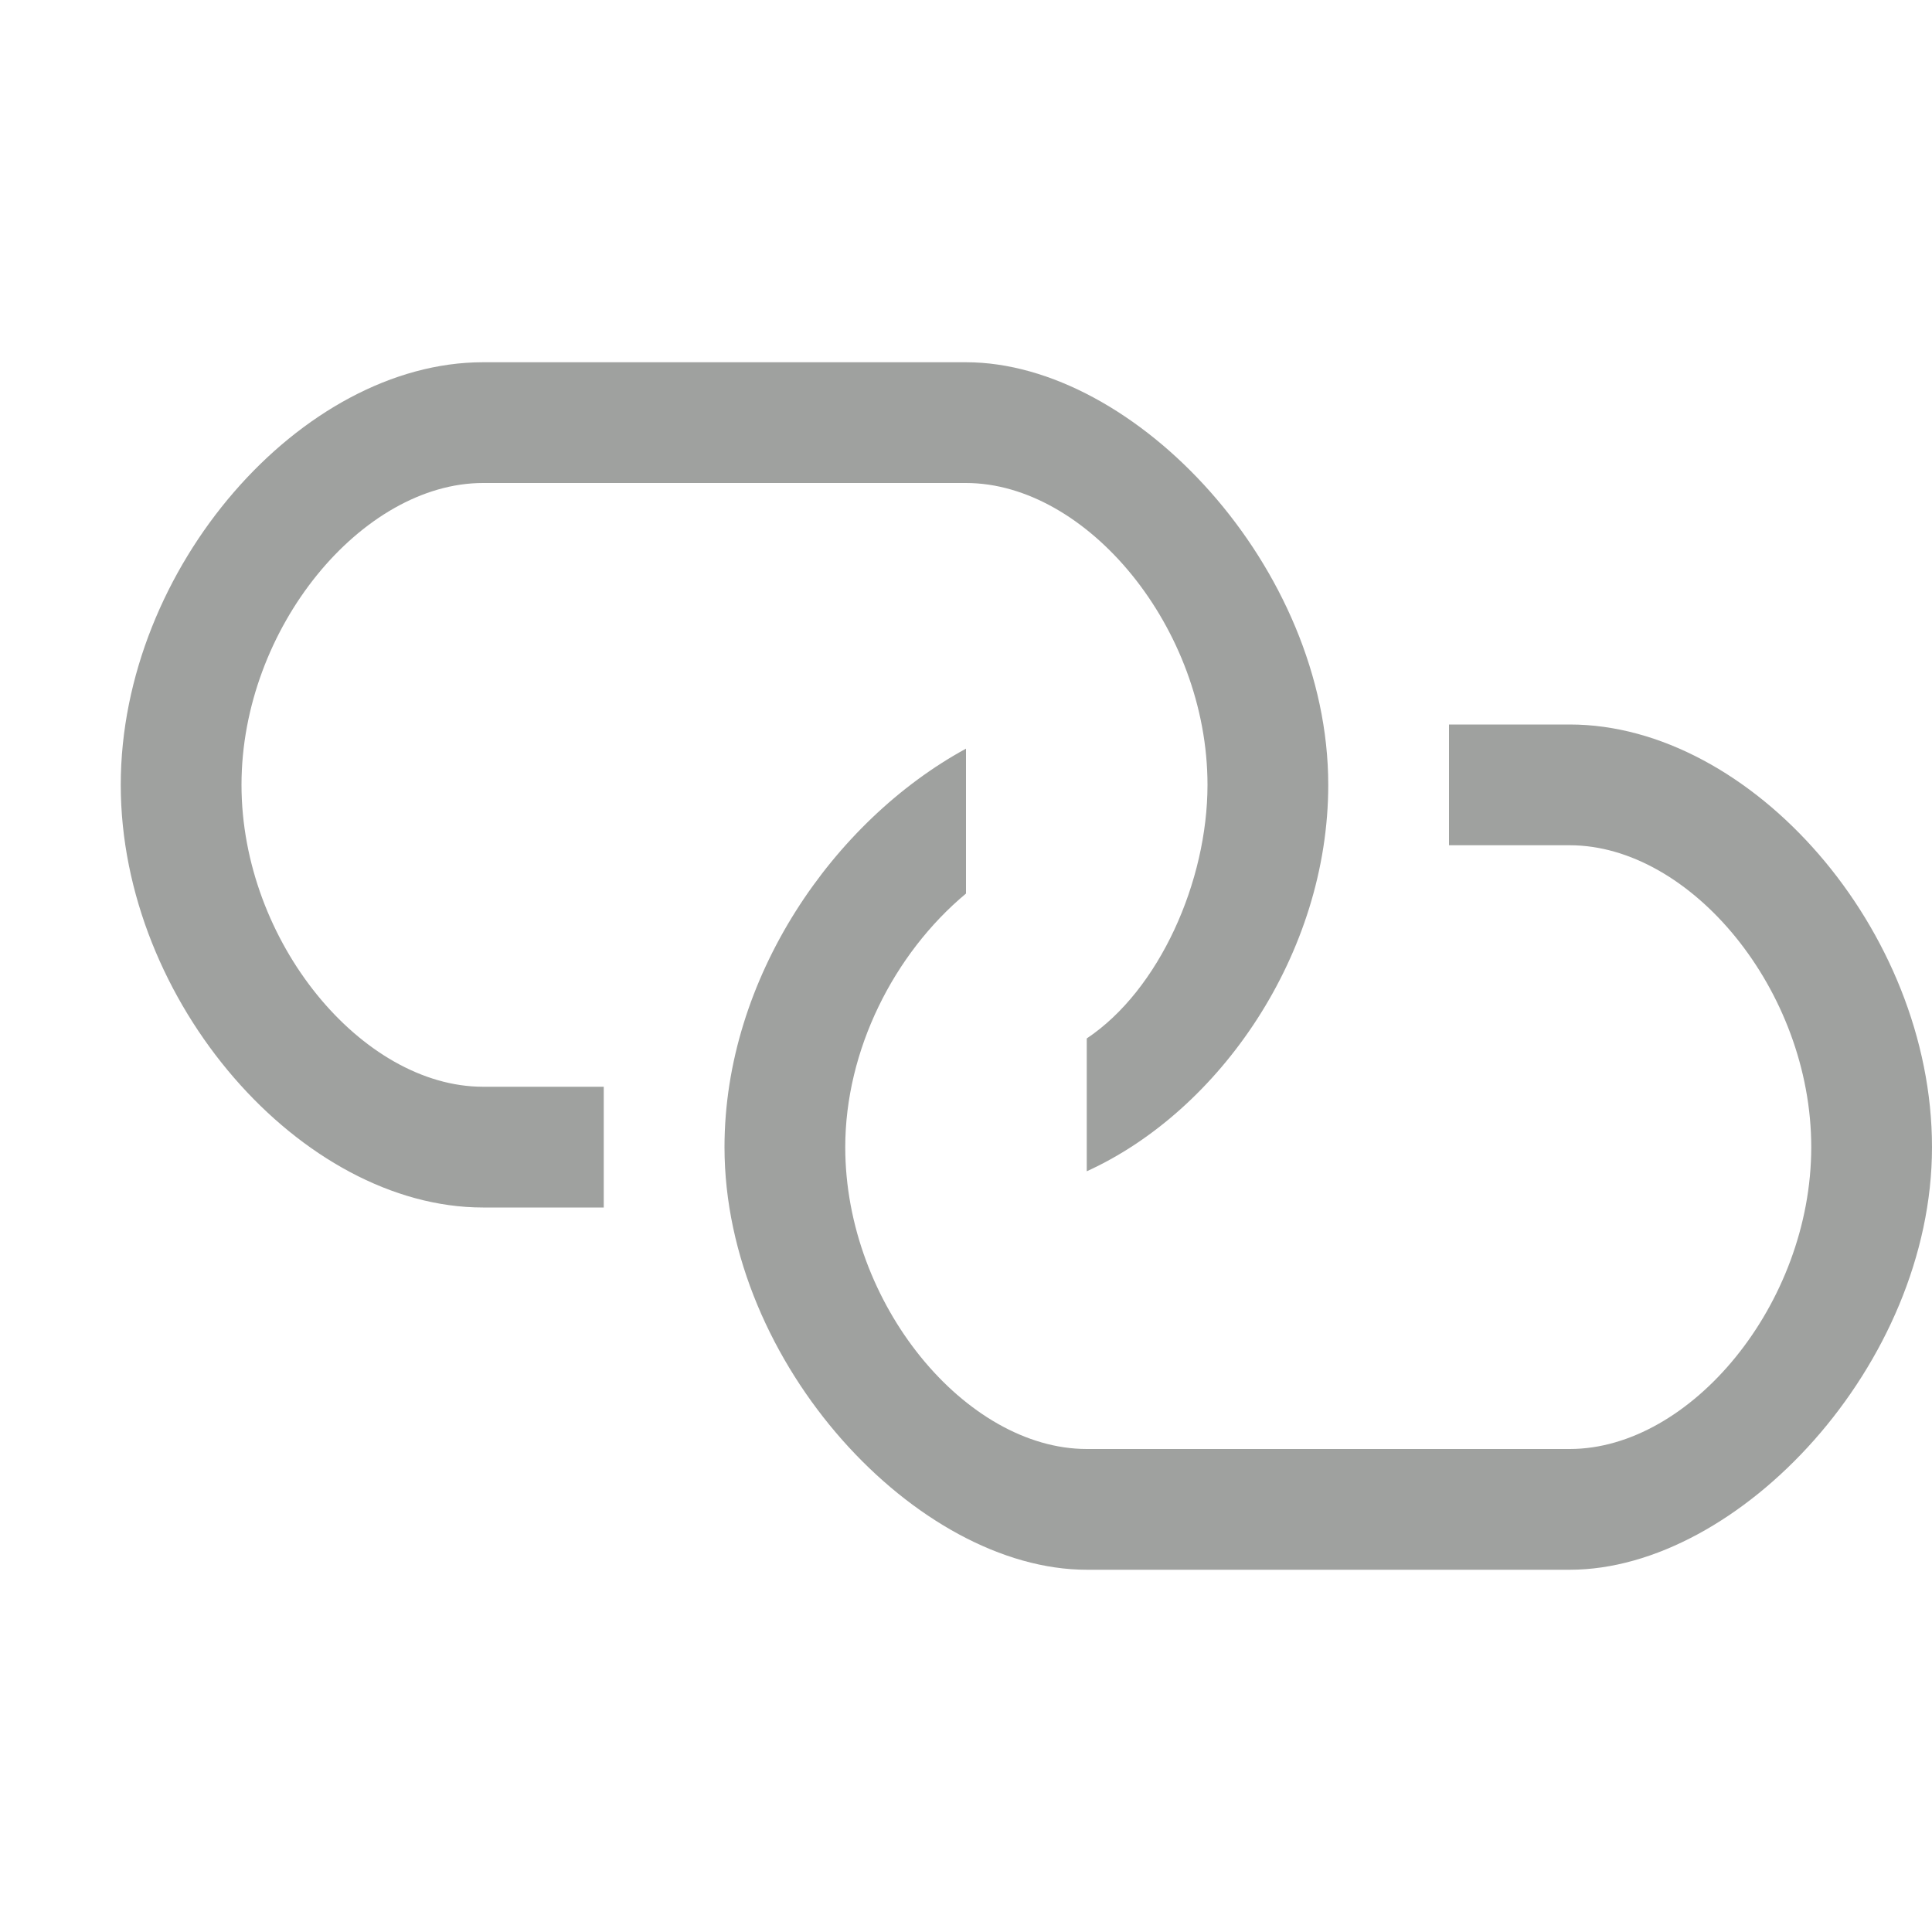 <?xml version="1.0" encoding="utf-8"?>
<!-- Generator: Adobe Illustrator 21.0.2, SVG Export Plug-In . SVG Version: 6.00 Build 0)  -->
<svg version="1.1" id="Layer_1" xmlns="http://www.w3.org/2000/svg" xmlns:xlink="http://www.w3.org/1999/xlink" x="0px" y="0px"
	 viewBox="0 0 16 16" style="enable-background:new 0 0 16 16;" xml:space="preserve">
<style type="text/css">
	.st0{fill:#9FA19F;}
</style>
<path class="st0" d="M4,9h1v1H4c-1.5,0-3-1.7-3-3.5S2.5,3,4,3h4c1.4,0,3,1.7,3,3.5c0,1.4-0.9,2.7-2,3.2V8.6c0.6-0.4,1-1.3,1-2.1
	C10,5.2,9,4,8,4H4C3,4,2,5.2,2,6.5S3,9,4,9z M13,6h-1v1h1c1,0,2,1.2,2,2.5S14,12,13,12H9c-1,0-2-1.2-2-2.5c0-0.8,0.4-1.6,1-2.1V6.2
	C6.9,6.8,6,8.1,6,9.5C6,11.3,7.6,13,9,13h4c1.4,0,3-1.7,3-3.5S14.5,6,13,6z"/>
</svg>
